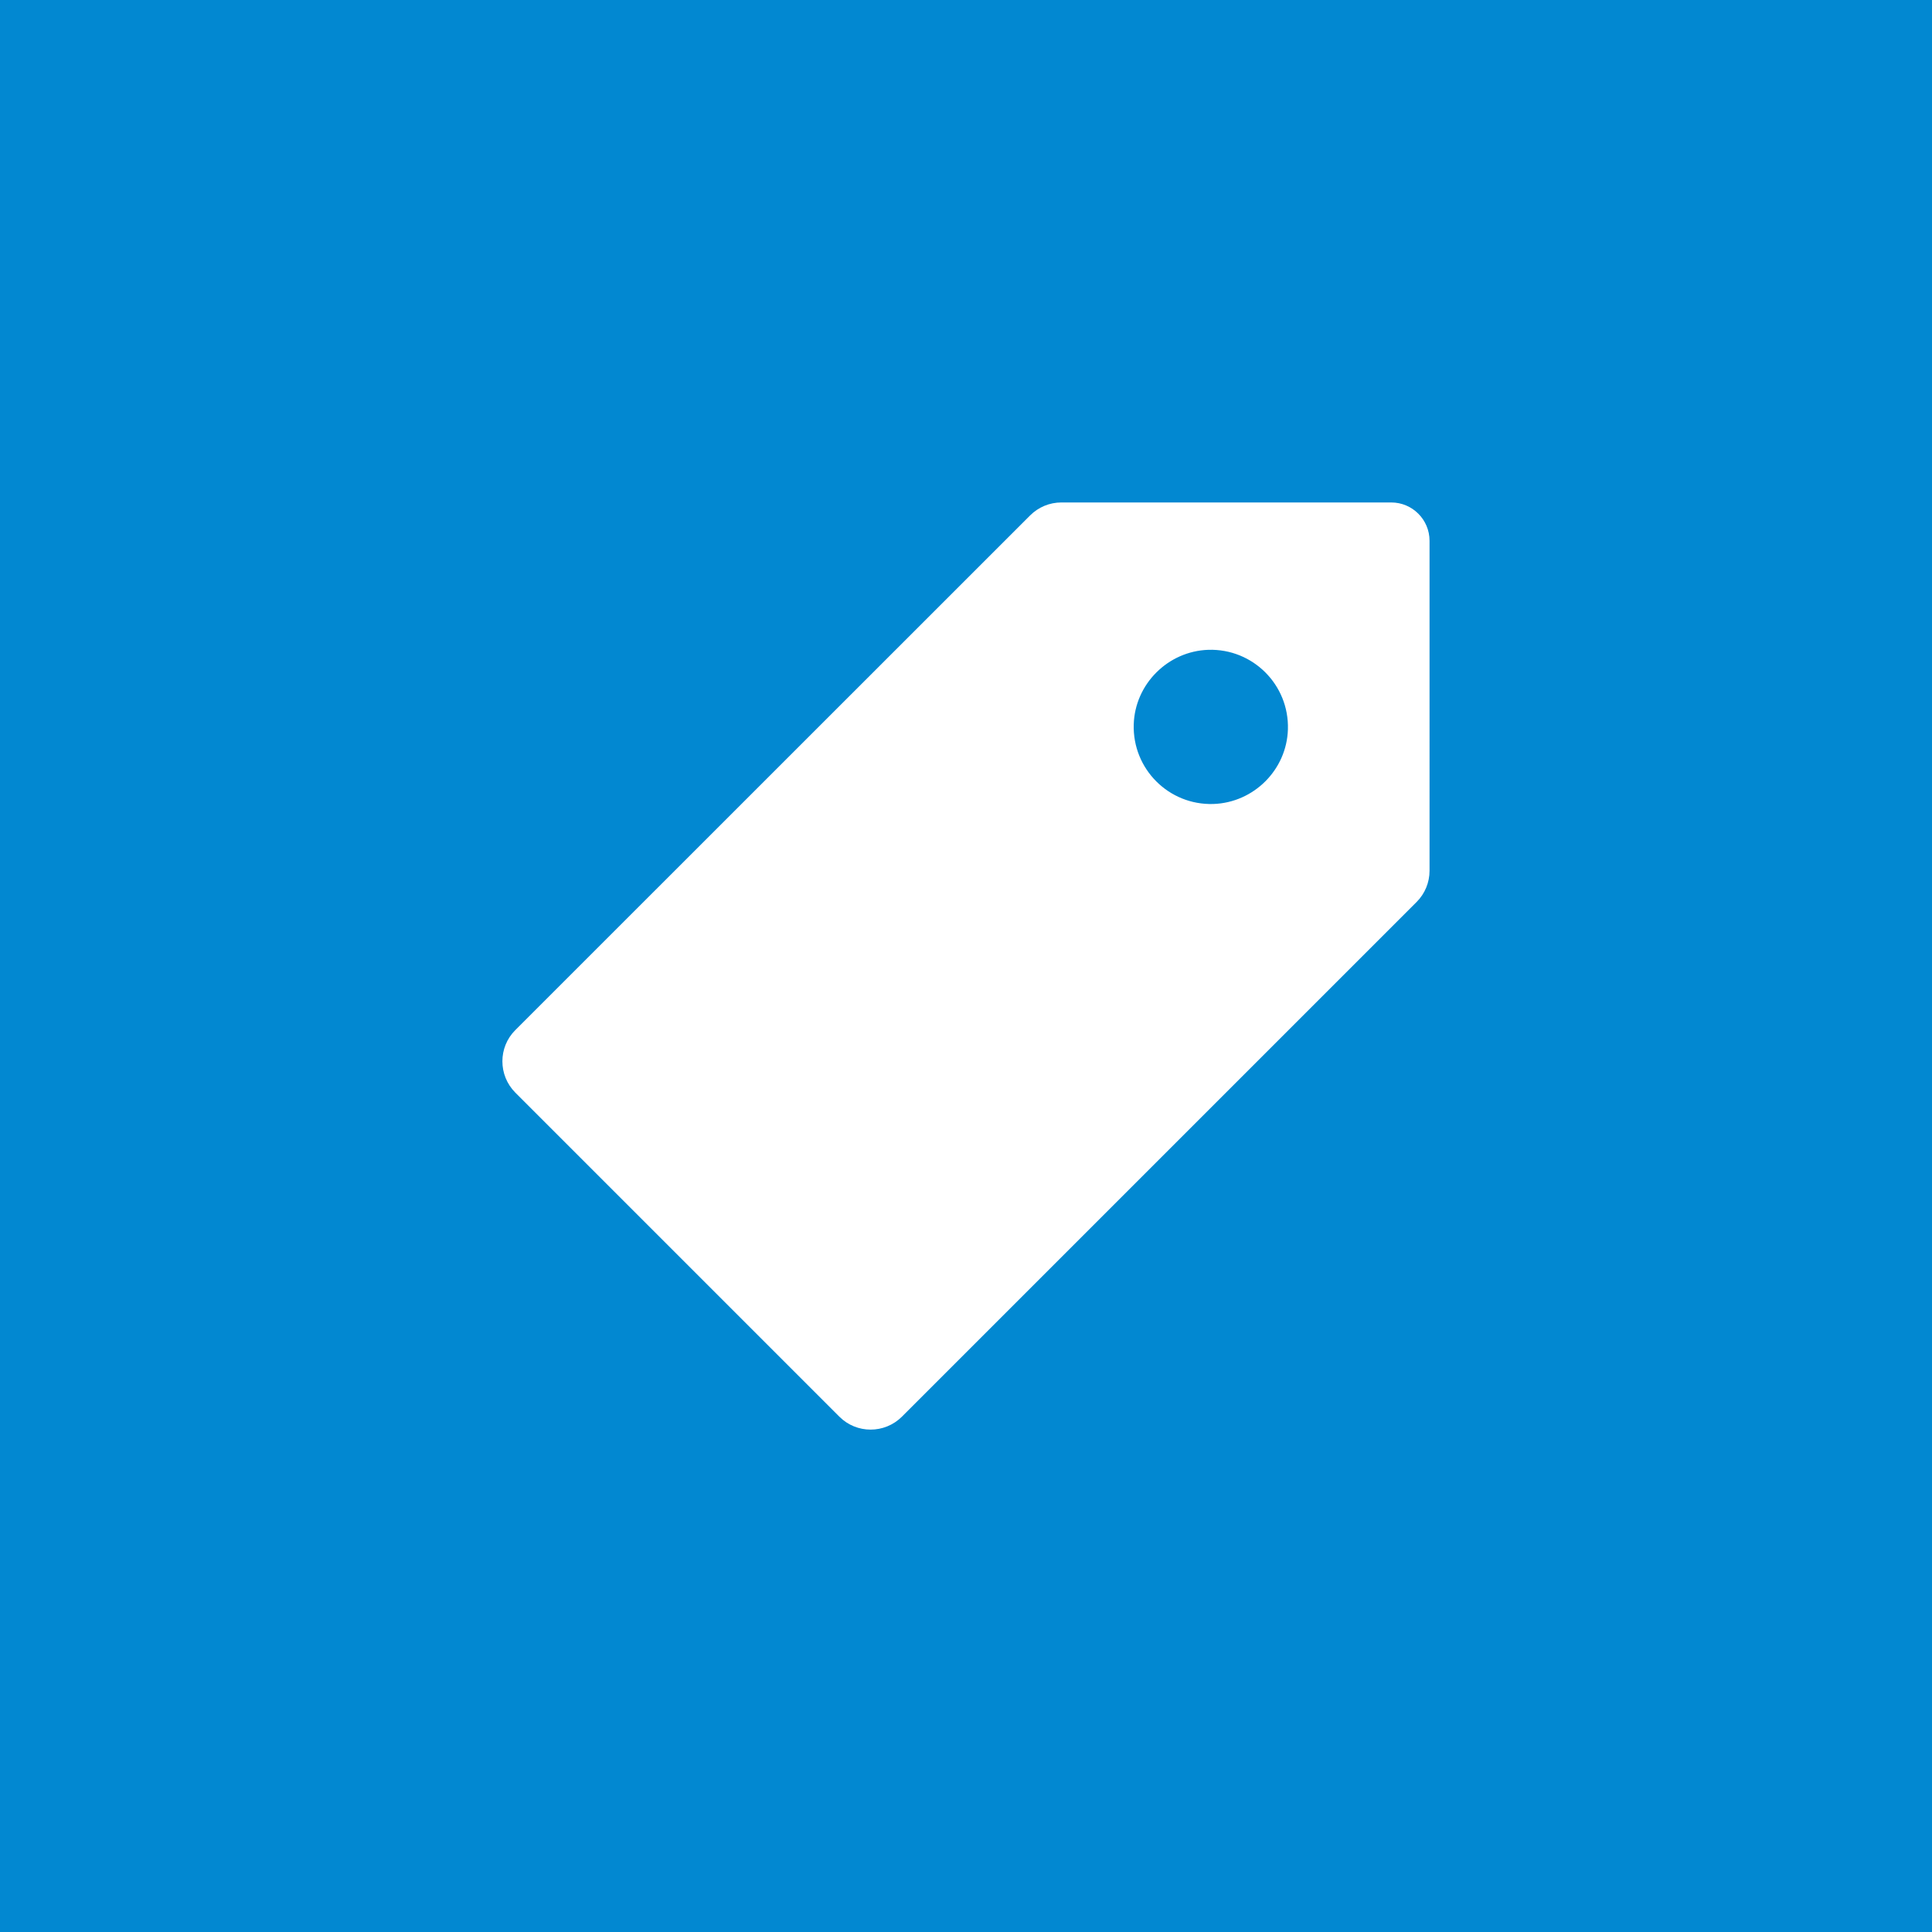 <?xml version="1.0" standalone="no"?><!DOCTYPE svg PUBLIC "-//W3C//DTD SVG 1.1//EN" "http://www.w3.org/Graphics/SVG/1.1/DTD/svg11.dtd"><svg class="icon" width="200px" height="200.00px" viewBox="0 0 1024 1024" version="1.1" xmlns="http://www.w3.org/2000/svg"><path d="M0 0h1024v1024H0z" fill="#0288d1" /><path d="M562.539 266.314c-6.214 0-12.138 2.457-16.545 6.864L273.105 545.994c-9.104 9.104-9.104 23.915 0 33.091l171.811 171.811c9.104 9.104 23.915 9.104 33.091 0l272.816-272.816c4.407-4.407 6.864-10.332 6.864-16.545V286.616c0-11.199-9.104-20.302-20.302-20.302h-174.845z m80.559 159.817c-23.626 0.723-42.917-18.568-42.194-42.194 0.65-21.386 18.135-38.798 39.521-39.521 23.626-0.723 42.917 18.568 42.194 42.194-0.65 21.386-18.063 38.798-39.521 39.521z" fill="#ffffff" /></svg>